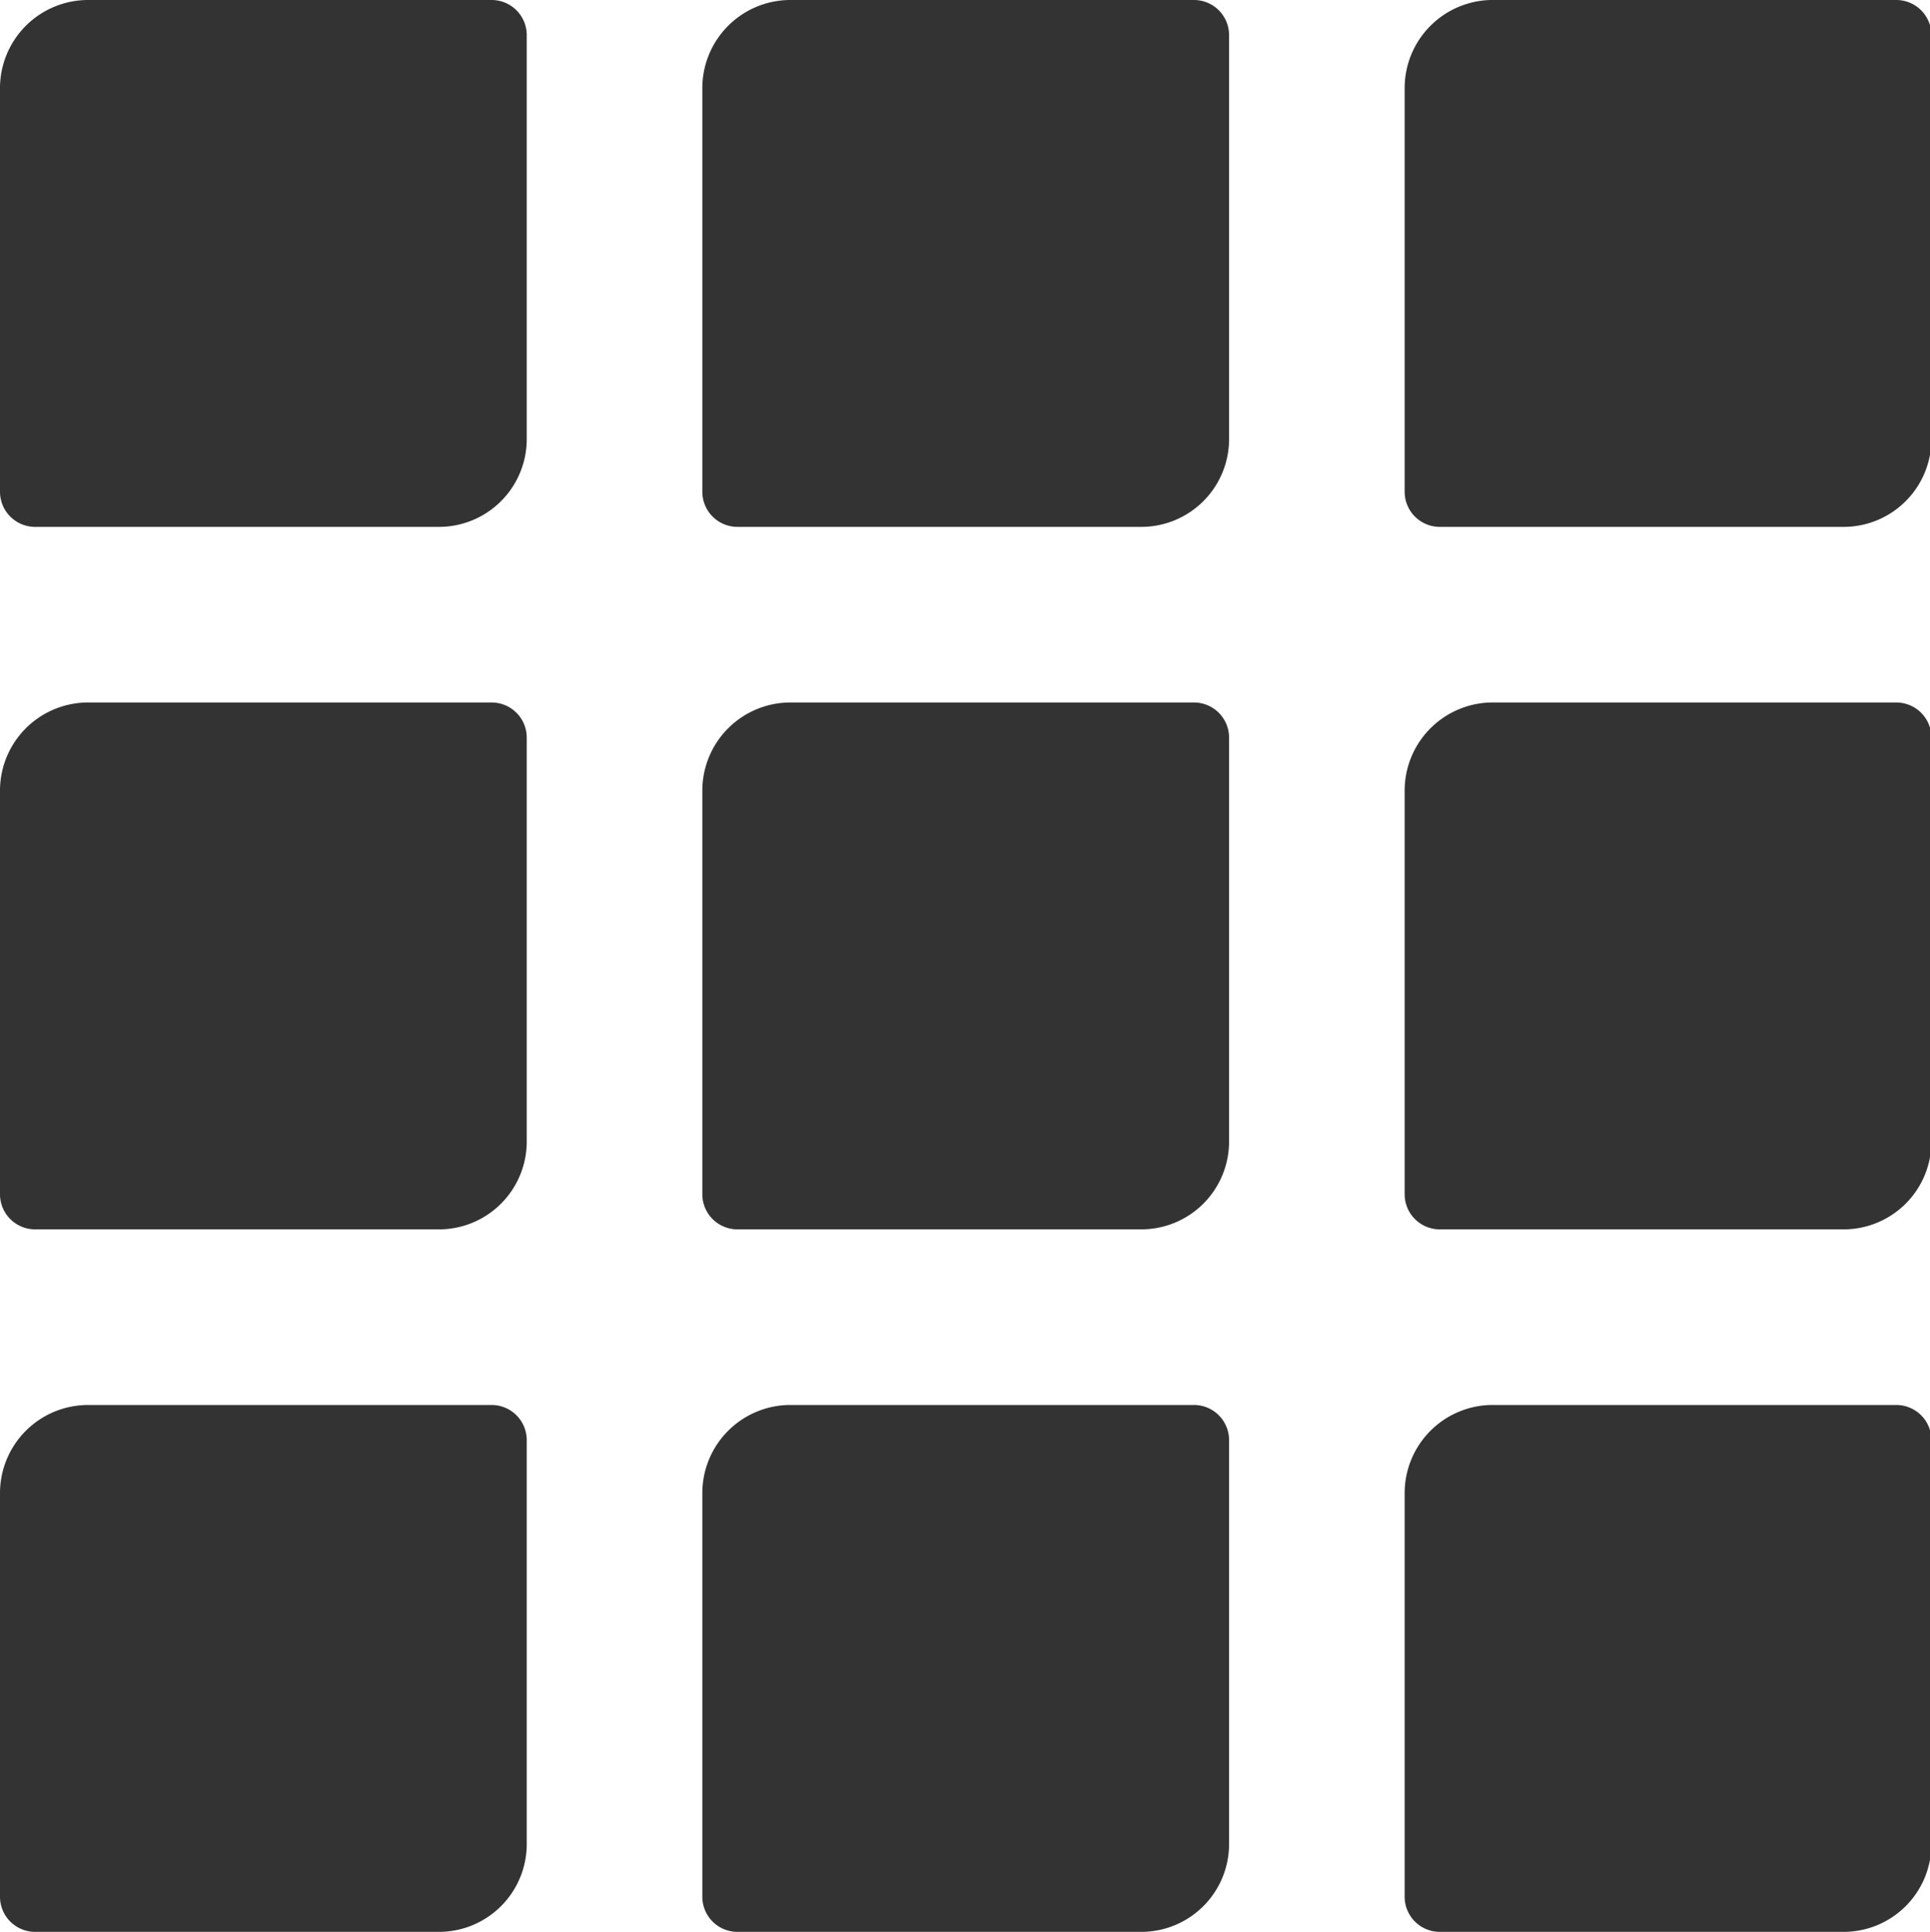 <svg xmlns="http://www.w3.org/2000/svg" viewBox="0 0 54.96 55"><defs><style>.cls-1{fill:#333;}</style></defs><title>Asset 112</title><g id="Layer_2" data-name="Layer 2"><g id="Row8"><g id="icon-grid"><g id="symbol"><path class="cls-1" d="M12.51,15H1a1,1,0,0,1-1-1V2.5A2.51,2.51,0,0,1,2.49,0H14a1,1,0,0,1,1,1V12.5A2.5,2.5,0,0,1,12.51,15"/><path class="cls-1" d="M32.48,15H21a1,1,0,0,1-1-1V2.5A2.51,2.51,0,0,1,22.47,0H34a1,1,0,0,1,1,1V12.5a2.5,2.5,0,0,1-2.5,2.5"/><path class="cls-1" d="M52.46,15H41a1,1,0,0,1-1-1V2.5A2.51,2.51,0,0,1,42.45,0H54a1,1,0,0,1,1,1V12.5a2.5,2.5,0,0,1-2.5,2.5"/><path class="cls-1" d="M12.51,35H1a1,1,0,0,1-1-1V22.5A2.51,2.51,0,0,1,2.49,20H14a1,1,0,0,1,1,1V32.5A2.5,2.5,0,0,1,12.51,35"/><path class="cls-1" d="M32.48,35H21a1,1,0,0,1-1-1V22.5A2.51,2.51,0,0,1,22.47,20H34a1,1,0,0,1,1,1V32.5a2.5,2.5,0,0,1-2.5,2.5"/><path class="cls-1" d="M52.46,35H41a1,1,0,0,1-1-1V22.5A2.51,2.51,0,0,1,42.45,20H54a1,1,0,0,1,1,1V32.5a2.5,2.5,0,0,1-2.5,2.5"/><path class="cls-1" d="M12.51,55H1a1,1,0,0,1-1-1V42.5A2.51,2.51,0,0,1,2.49,40H14a1,1,0,0,1,1,1V52.5A2.5,2.5,0,0,1,12.51,55"/><path class="cls-1" d="M32.48,55H21a1,1,0,0,1-1-1V42.5A2.51,2.51,0,0,1,22.47,40H34a1,1,0,0,1,1,1V52.5a2.5,2.5,0,0,1-2.5,2.5"/><path class="cls-1" d="M52.46,55H41a1,1,0,0,1-1-1V42.5A2.51,2.51,0,0,1,42.45,40H54a1,1,0,0,1,1,1V52.5a2.5,2.5,0,0,1-2.5,2.5"/></g></g></g></g></svg>